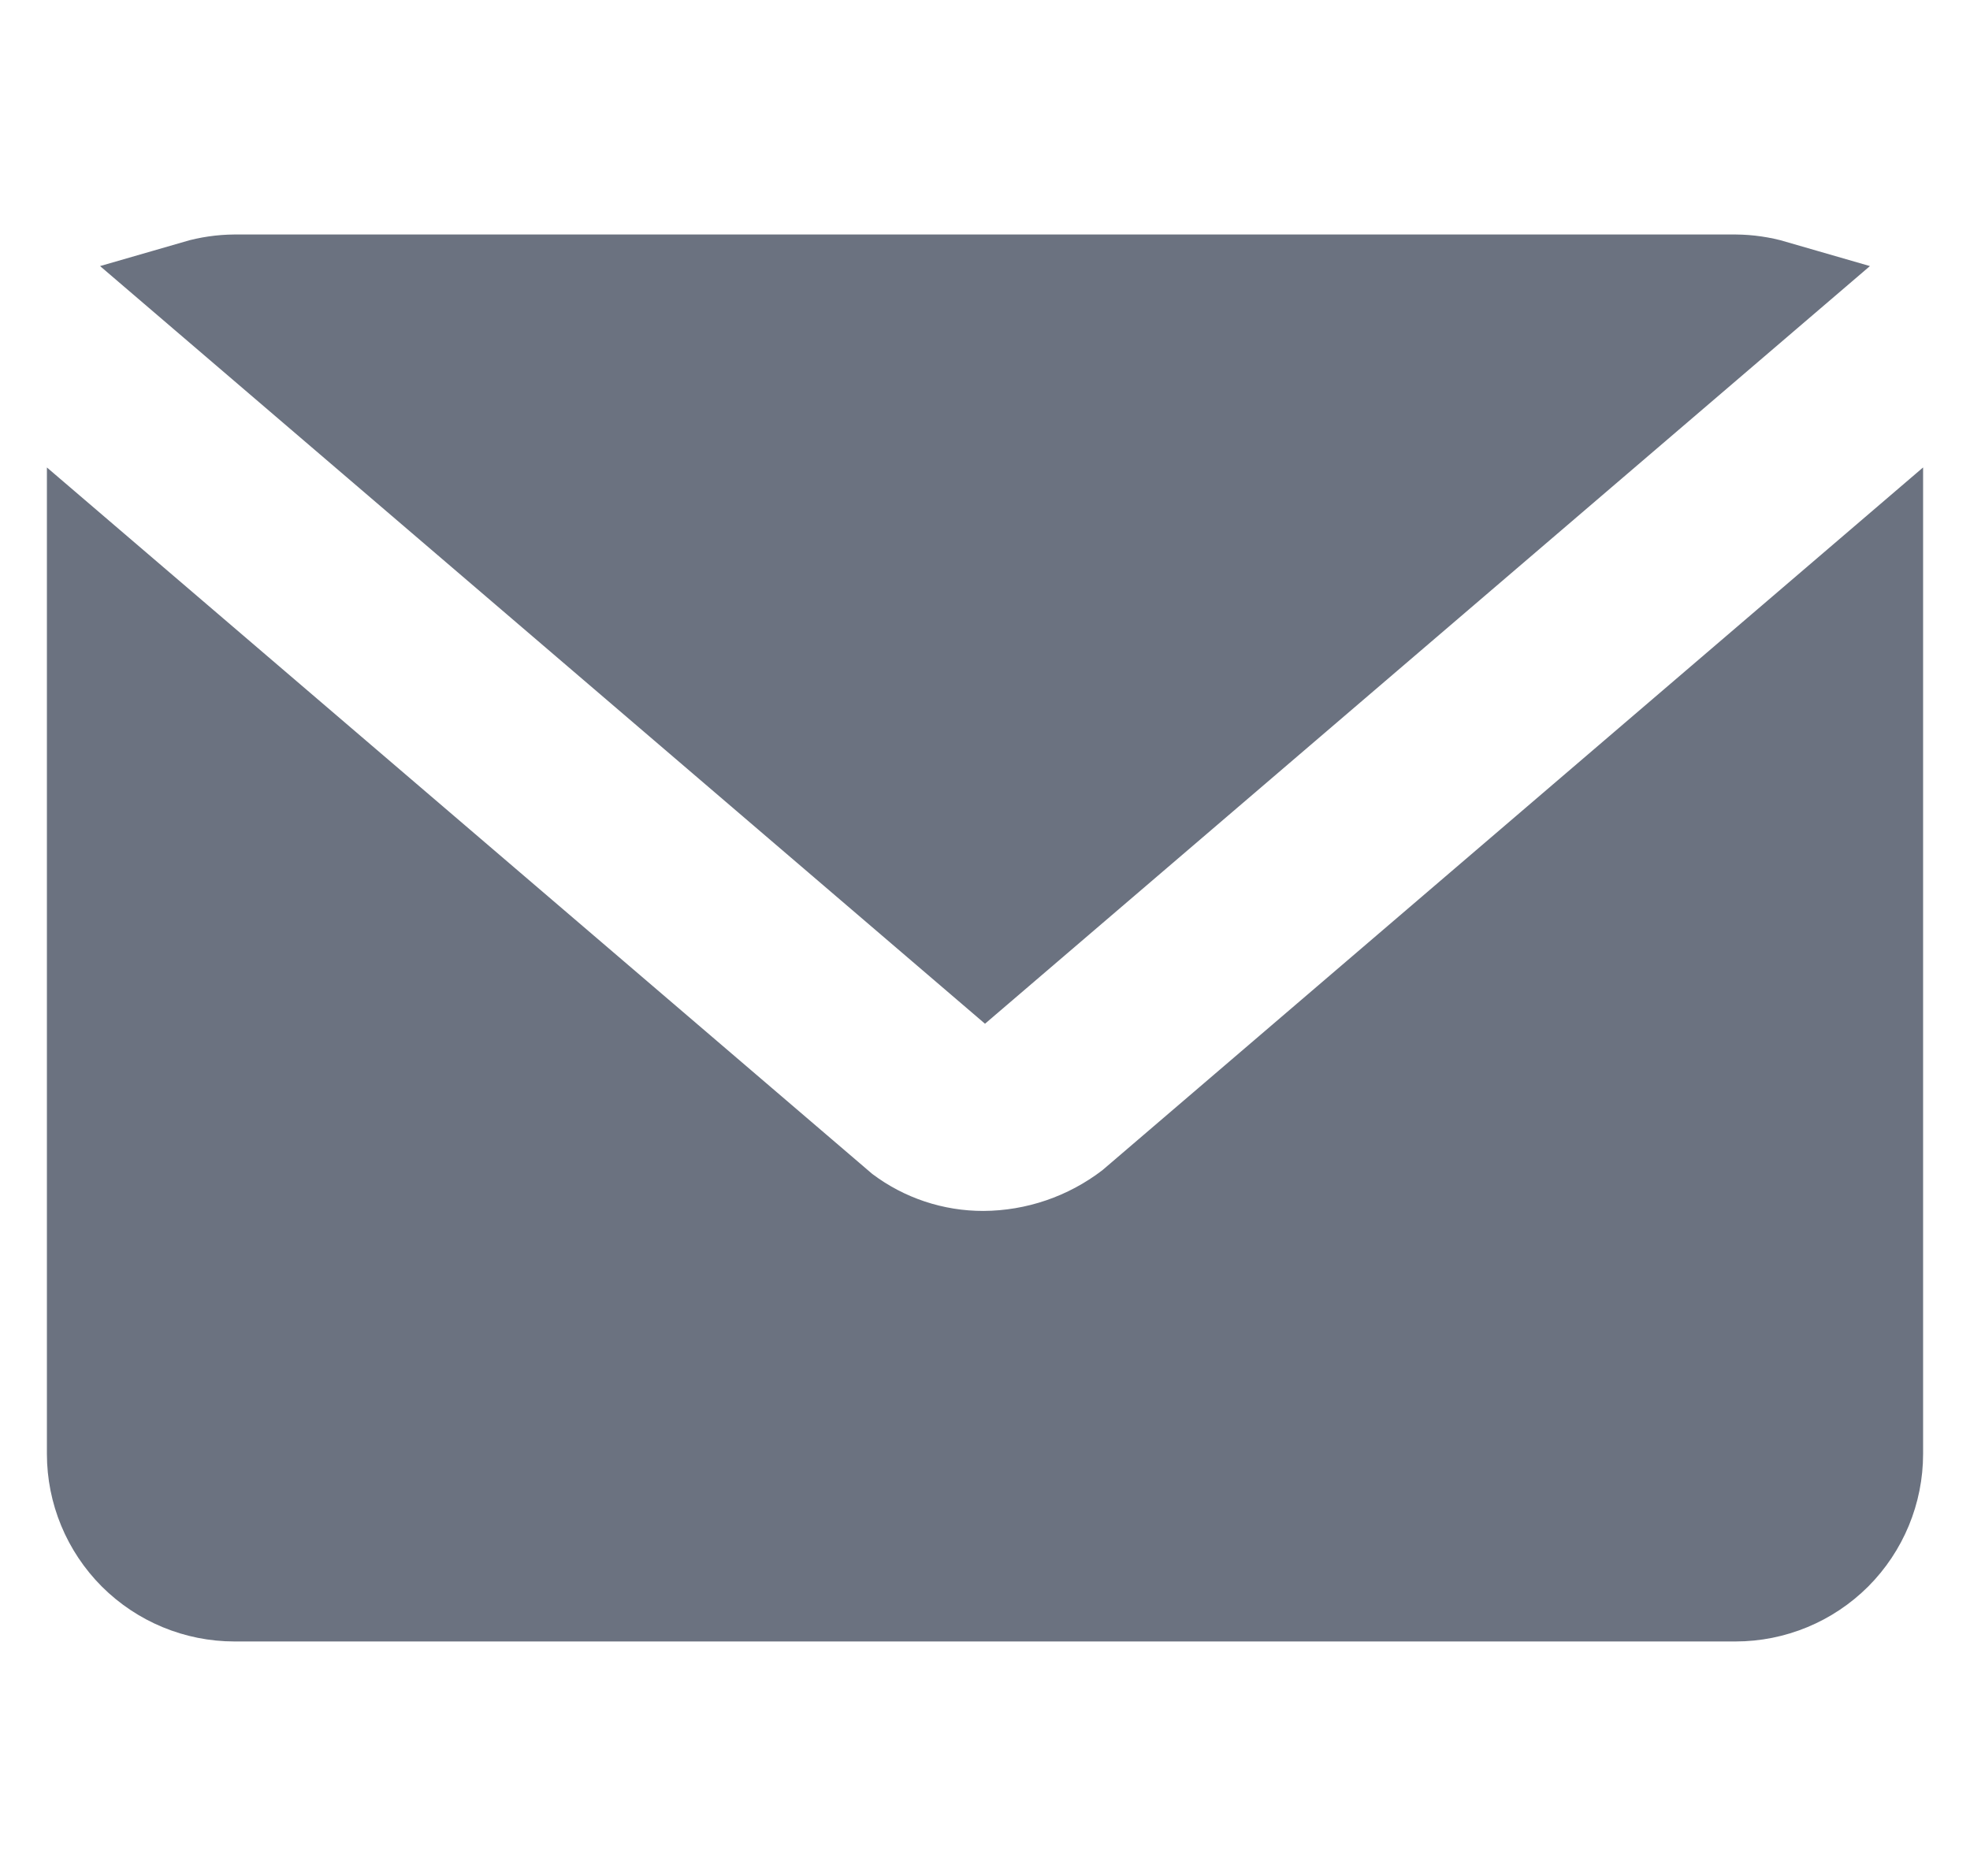 <svg width="21" height="20" viewBox="0 0 21 20" fill="none" xmlns="http://www.w3.org/2000/svg">
<g clip-path="url(#clip0_20_848)">
<path d="M12.054 12.874L12.065 12.866L12.075 12.857L20 6.07V15.5C20 15.898 19.842 16.279 19.561 16.561C19.279 16.842 18.898 17 18.5 17H2.5C2.102 17 1.721 16.842 1.439 16.561C1.158 16.279 1 15.898 1 15.5V6.07L8.974 12.896L8.986 12.906L8.999 12.916C9.427 13.238 9.948 13.411 10.484 13.41L10.486 13.41C11.053 13.407 11.603 13.219 12.054 12.874ZM18.905 3.059L10.5 10.256L2.095 3.059C2.226 3.021 2.363 3.001 2.501 3H18.499C18.637 3.001 18.774 3.021 18.905 3.059Z" fill="#6B7280" stroke="#6B7280"/>
</g>
<defs>
<clipPath id="clip0_20_848">
<rect width="20" height="20" fill="white" transform="translate(0.5)"/>
</clipPath>
</defs>
</svg>
